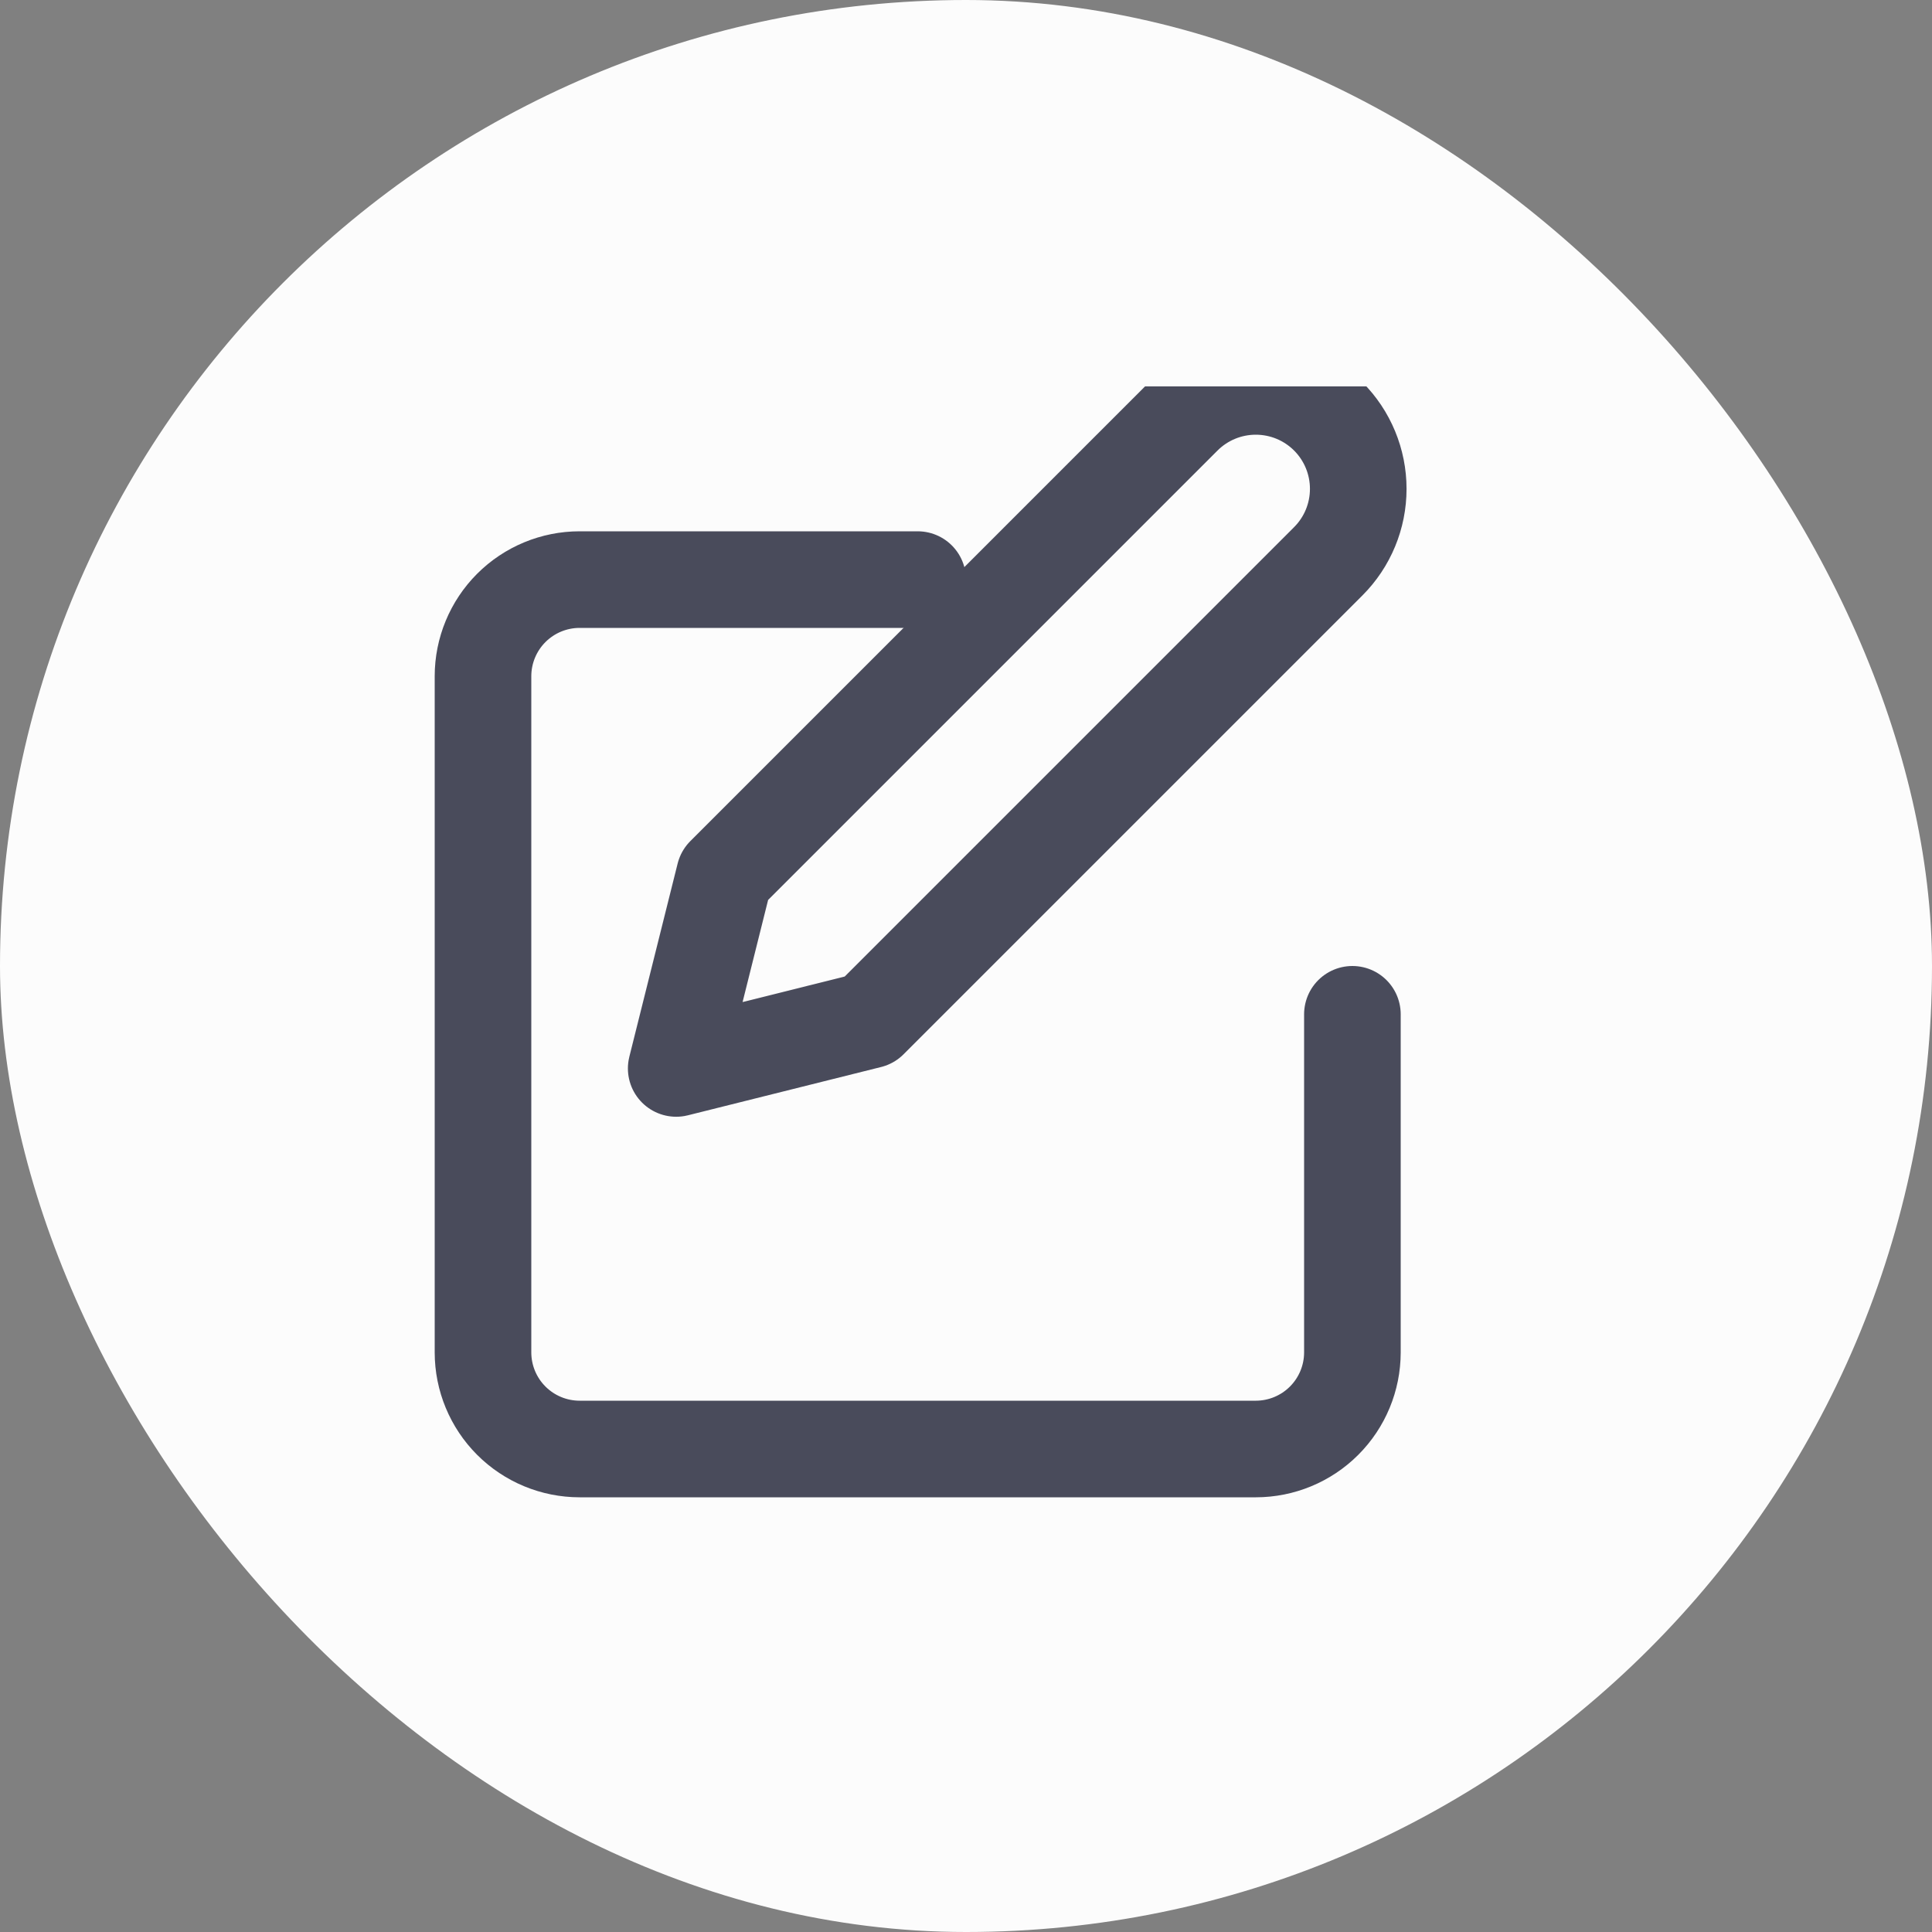 <svg width="40" height="40" viewBox="0 0 40 40" fill="none" xmlns="http://www.w3.org/2000/svg">
<rect x="0" y="0" width="40" height="40" fill="#808080" stroke="none"/>
<rect width="40" height="40" rx="20" fill="#FCFCFC"/>
<g clip-path="url(#clip0_7826_14321)">
<path d="M19 12H12C11.47 12 10.961 12.211 10.586 12.586C10.211 12.961 10 13.47 10 14V28C10 28.53 10.211 29.039 10.586 29.414C10.961 29.789 11.47 30 12 30H26C26.53 30 27.039 29.789 27.414 29.414C27.789 29.039 28 28.53 28 28V21" stroke="#494B5B" stroke-width="2" stroke-linecap="round" stroke-linejoin="round"/>
<path d="M24.5 8.621C24.898 8.223 25.437 8 26 8C26.563 8 27.102 8.223 27.5 8.621C27.898 9.019 28.121 9.559 28.121 10.121C28.121 10.684 27.898 11.223 27.5 11.621L18 21.121L14 22.121L15 18.121L24.5 8.621Z" stroke="#494B5B" stroke-width="2" stroke-linecap="round" stroke-linejoin="round"/>
</g>
<defs>
<clipPath id="clip0_7826_14321">
<rect width="24" height="24" fill="white" transform="translate(8 8)"/>
</clipPath>
</defs>
</svg>
